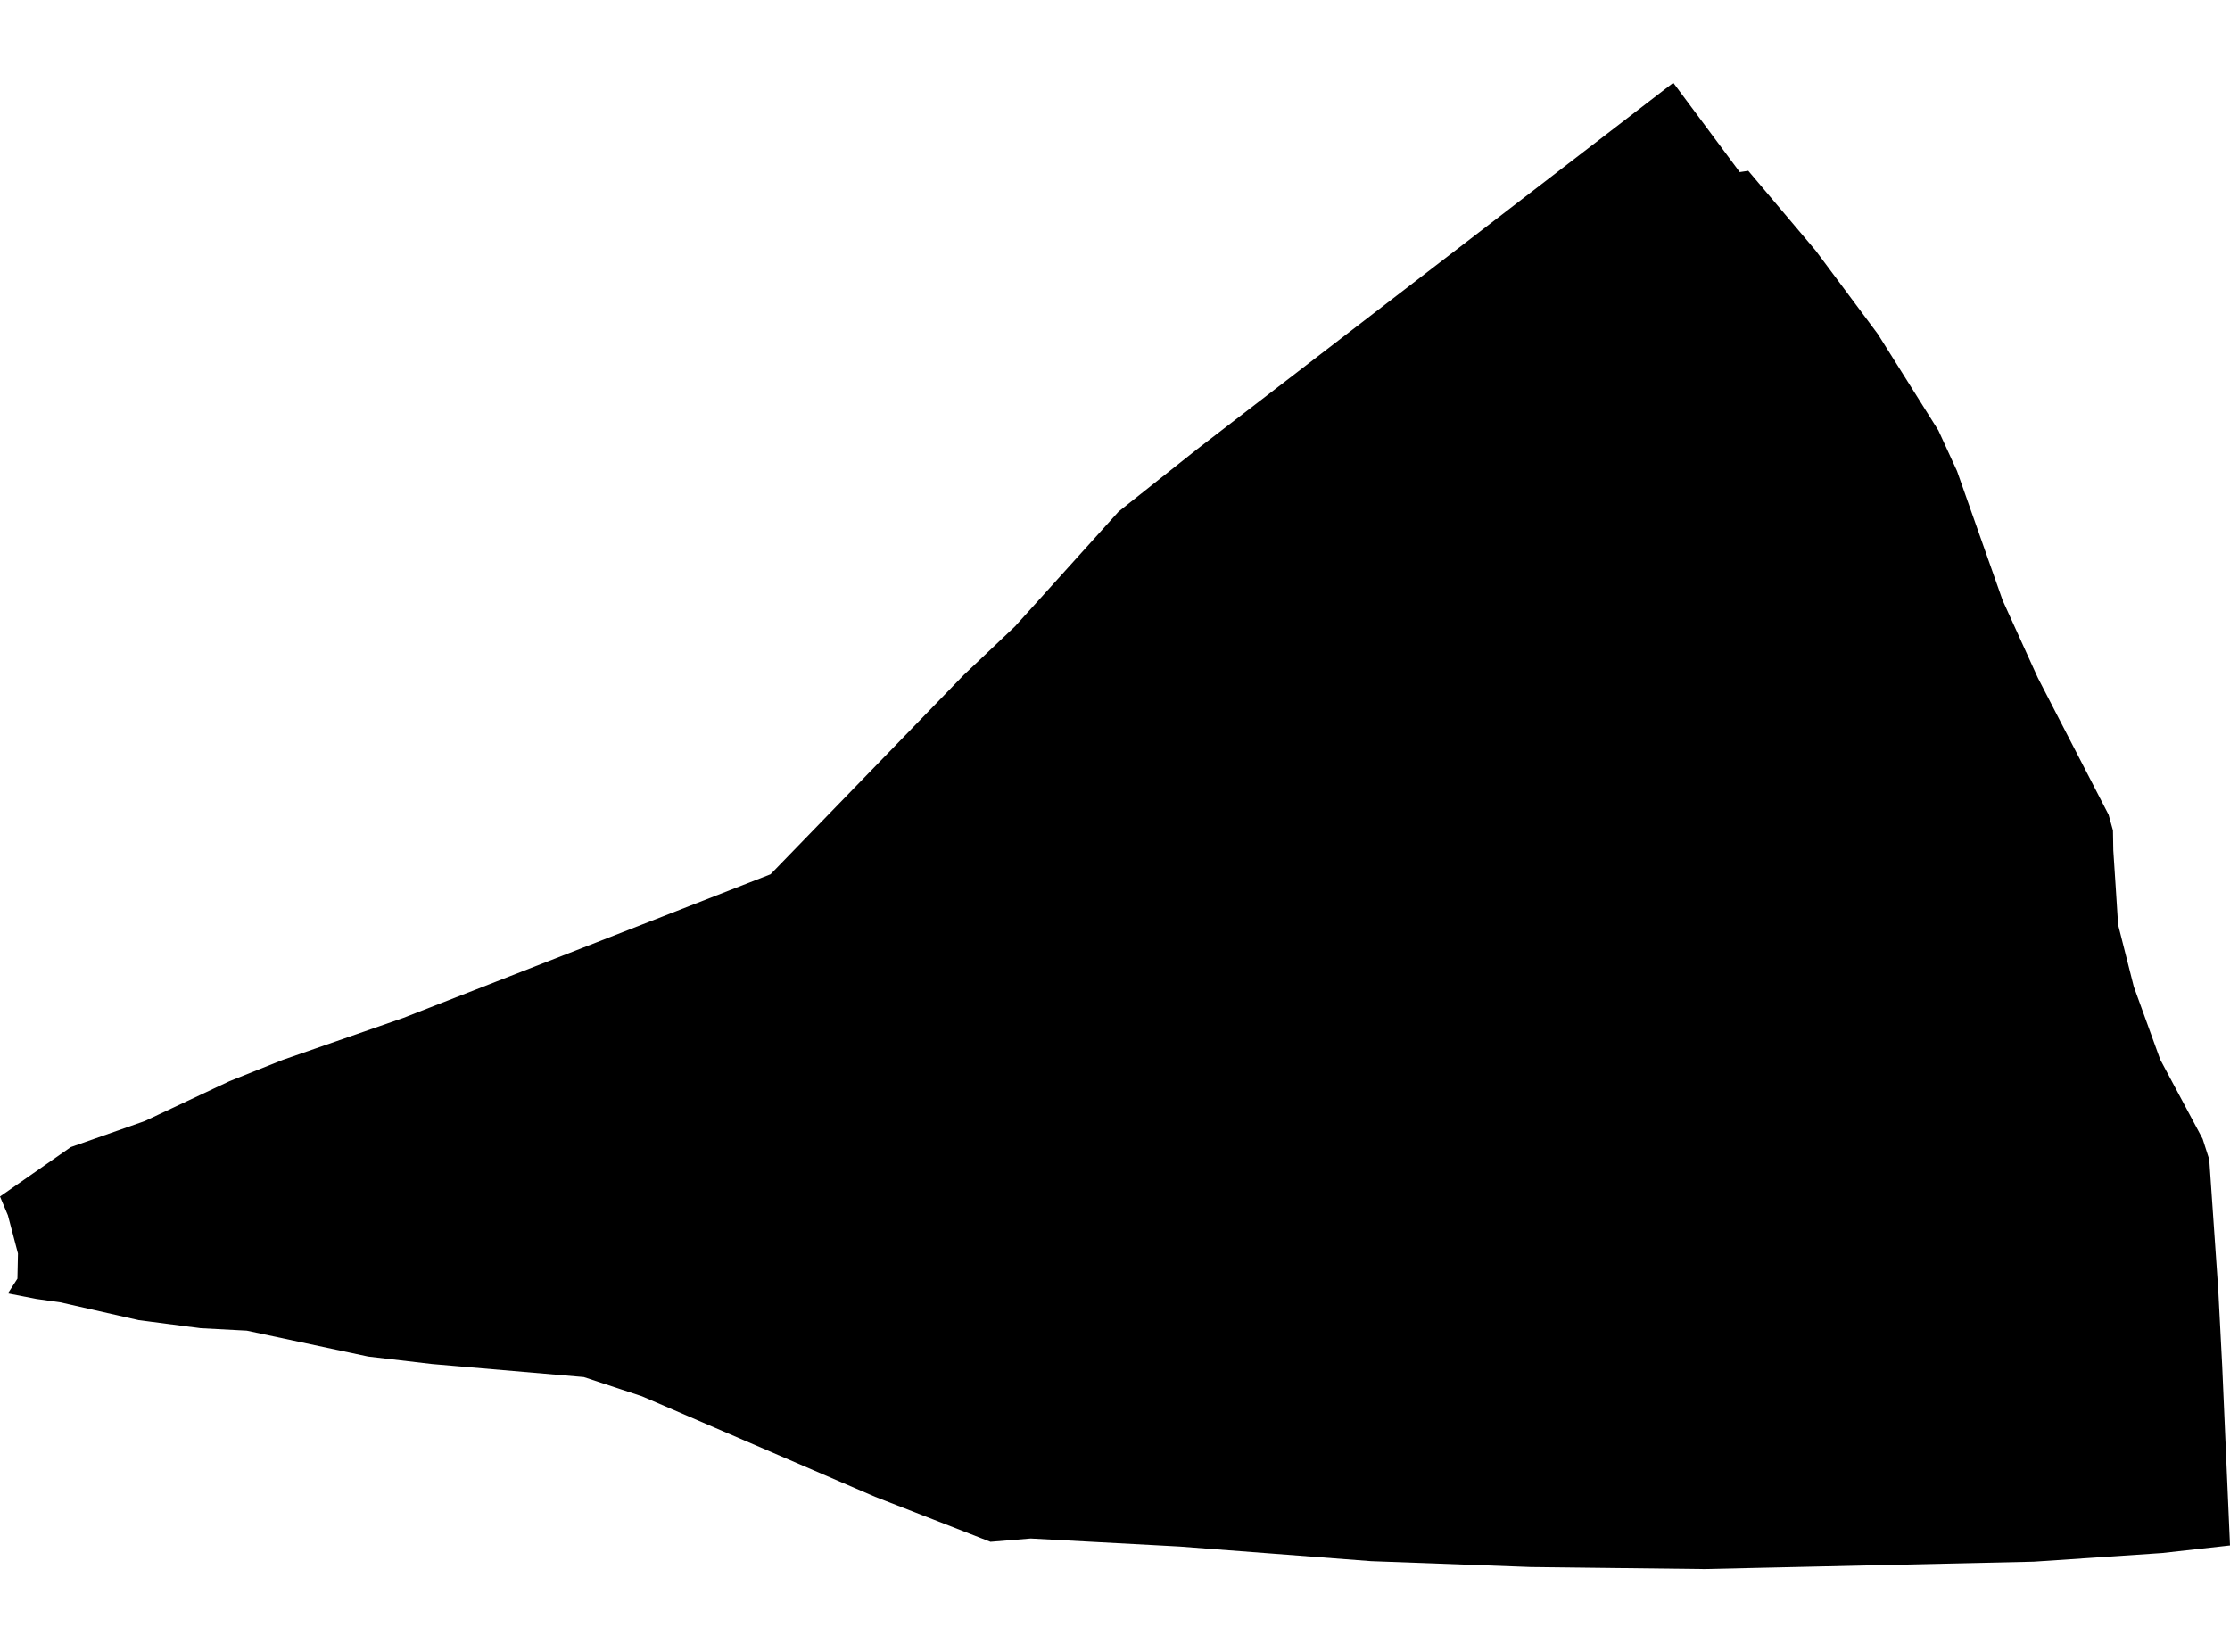 <?xml version='1.0'?>
<svg  baseProfile = 'tiny' width = '540' height = '400' stroke-linecap = 'round' stroke-linejoin = 'round' version='1.1' xmlns='http://www.w3.org/2000/svg'>
<path id='1603801001' title='1603801001'  d='M 423.353 41.362 439.673 60.687 454.723 80.892 469.385 104.232 473.892 114.05 484.953 145.394 493.476 164.149 510.599 197.28 511.661 201.088 511.738 205.88 512.334 214.999 512.904 223.91 516.712 238.934 523.11 256.575 533.369 275.77 534.975 280.769 537.151 312.295 538.109 330.765 540 374.232 523.551 376.071 492.466 378.169 412.707 379.957 390.429 379.698 370.638 379.465 332.015 378.04 285.62 374.491 249.587 372.548 239.847 373.351 211.897 362.446 155.426 338.096 141.385 333.459 104.627 330.298 89.162 328.485 59.761 322.216 48.519 321.62 33.598 319.678 14.558 315.352 8.833 314.549 1.917 313.202 4.222 309.627 4.352 303.539 1.917 294.291 0 289.732 17.149 277.765 35.048 271.47 55.565 261.808 68.465 256.653 97.633 246.498 186.588 211.709 233.397 163.423 245.805 151.663 270.881 123.867 290.024 108.662 405.194 20.043 421.281 41.673 423.353 41.362 Z' />
</svg>